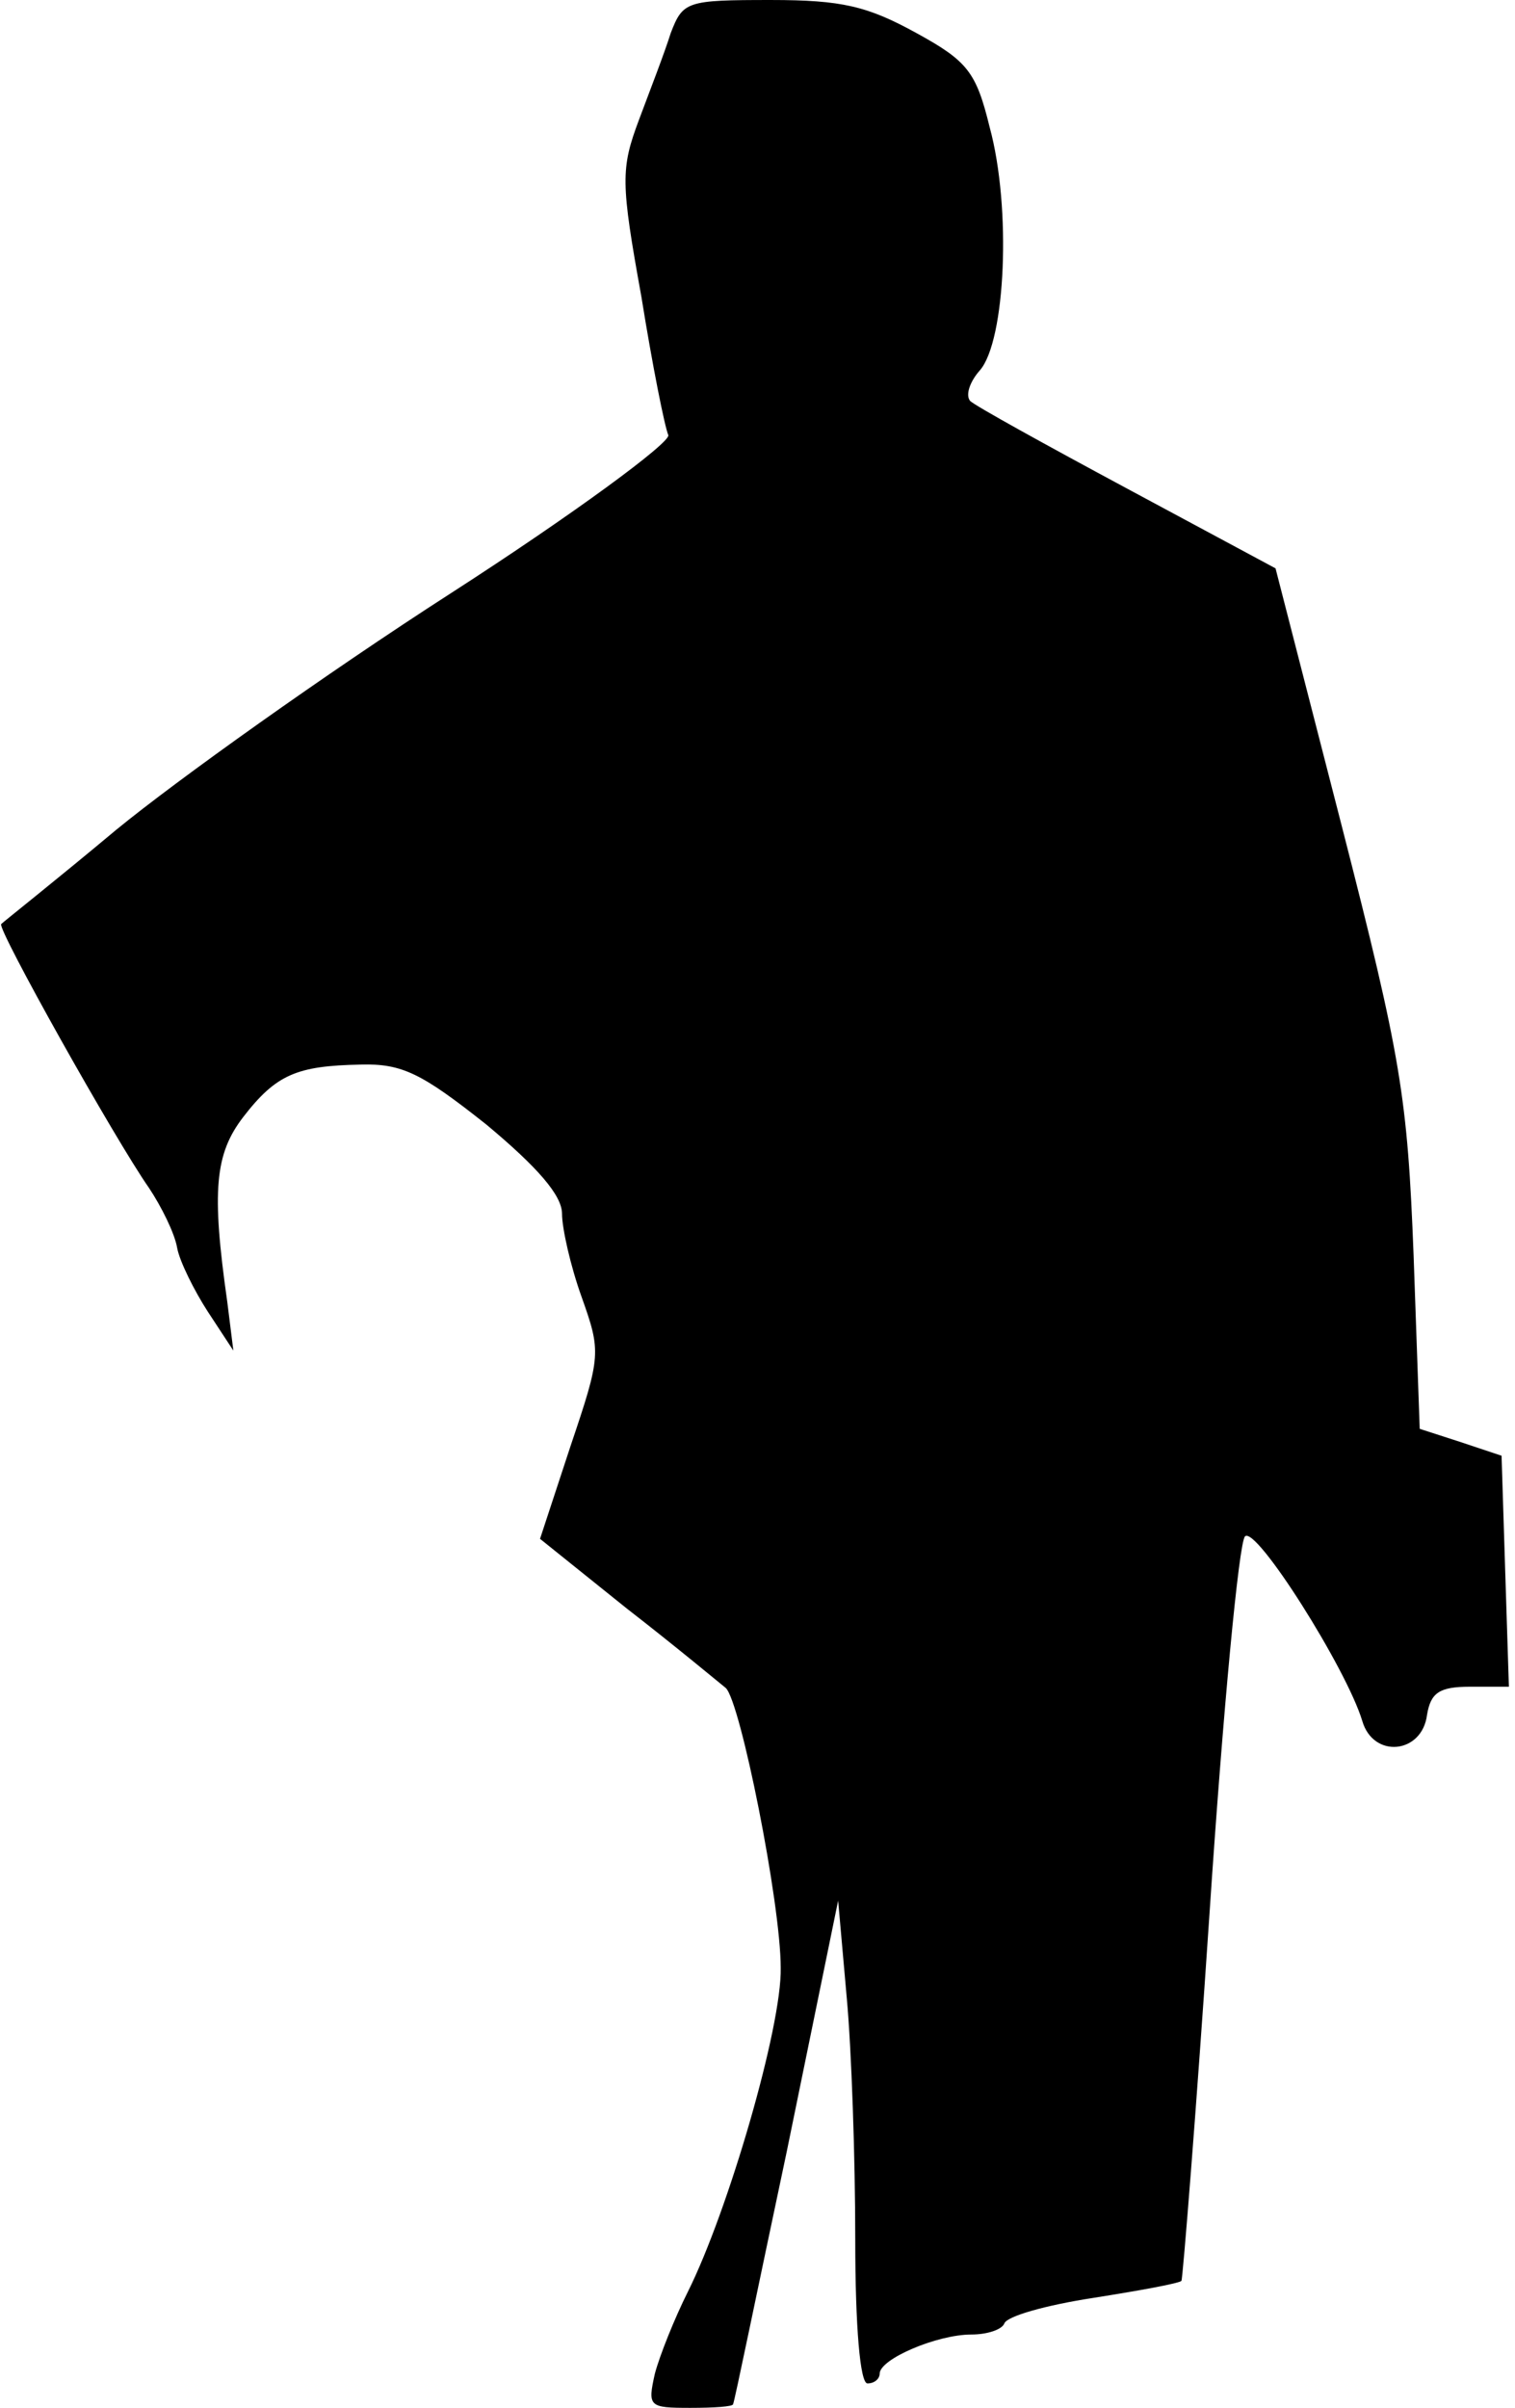 <?xml version="1.0" standalone="no"?>
<!DOCTYPE svg PUBLIC "-//W3C//DTD SVG 20010904//EN"
 "http://www.w3.org/TR/2001/REC-SVG-20010904/DTD/svg10.dtd">
<svg version="1.0" xmlns="http://www.w3.org/2000/svg"
 width="124pt" height="197pt" viewBox="0 0 124 197"
 preserveAspectRatio="xMidYMid meet">
<g transform="translate(0,197) scale(0.1,-0.1)"
fill="#000000" stroke="none">
<path fill="#000000" stroke="none" d="M549 1943 c-5 -16 -17 -47 -26 -71 -15
-40 -15 -51 2 -145 9 -56 19 -106 22 -113 2 -6 -78 -65 -179 -130 -101 -65
-223 -152 -273 -193 -49 -41 -92 -75 -94 -77 -4 -3 93 -176 121 -216 10 -15
21 -37 23 -49 2 -11 14 -35 25 -52 l21 -32 -5 40 c-13 91 -10 121 13 151 27
35 44 42 96 43 34 1 50 -7 103 -49 42 -35 62 -58 62 -73 0 -12 7 -43 16 -68
16 -45 16 -48 -9 -122 l-25 -76 71 -57 c40 -31 76 -61 81 -65 12 -11 45 -176
45 -229 1 -48 -43 -199 -76 -265 -11 -22 -23 -52 -27 -67 -6 -27 -5 -28 29
-28 19 0 35 1 35 3 1 1 20 94 44 207 l42 205 7 -79 c4 -43 7 -132 7 -198 0
-72 4 -118 10 -118 6 0 10 4 10 8 0 12 47 32 75 32 13 0 25 4 27 9 2 6 34 15
73 21 38 6 71 12 72 14 1 1 12 137 23 301 11 165 24 303 29 308 9 9 83 -108
96 -151 9 -31 49 -27 53 5 3 18 10 23 35 23 l32 0 -3 94 -3 95 -33 11 -34 11
-5 142 c-5 129 -10 161 -59 352 l-54 210 -121 65 c-67 36 -125 68 -129 72 -4
5 0 16 8 25 21 24 26 133 8 199 -11 45 -18 54 -60 77 -40 22 -61 27 -119 27
-69 0 -72 -1 -82 -27z"/>
</g>
</svg>
